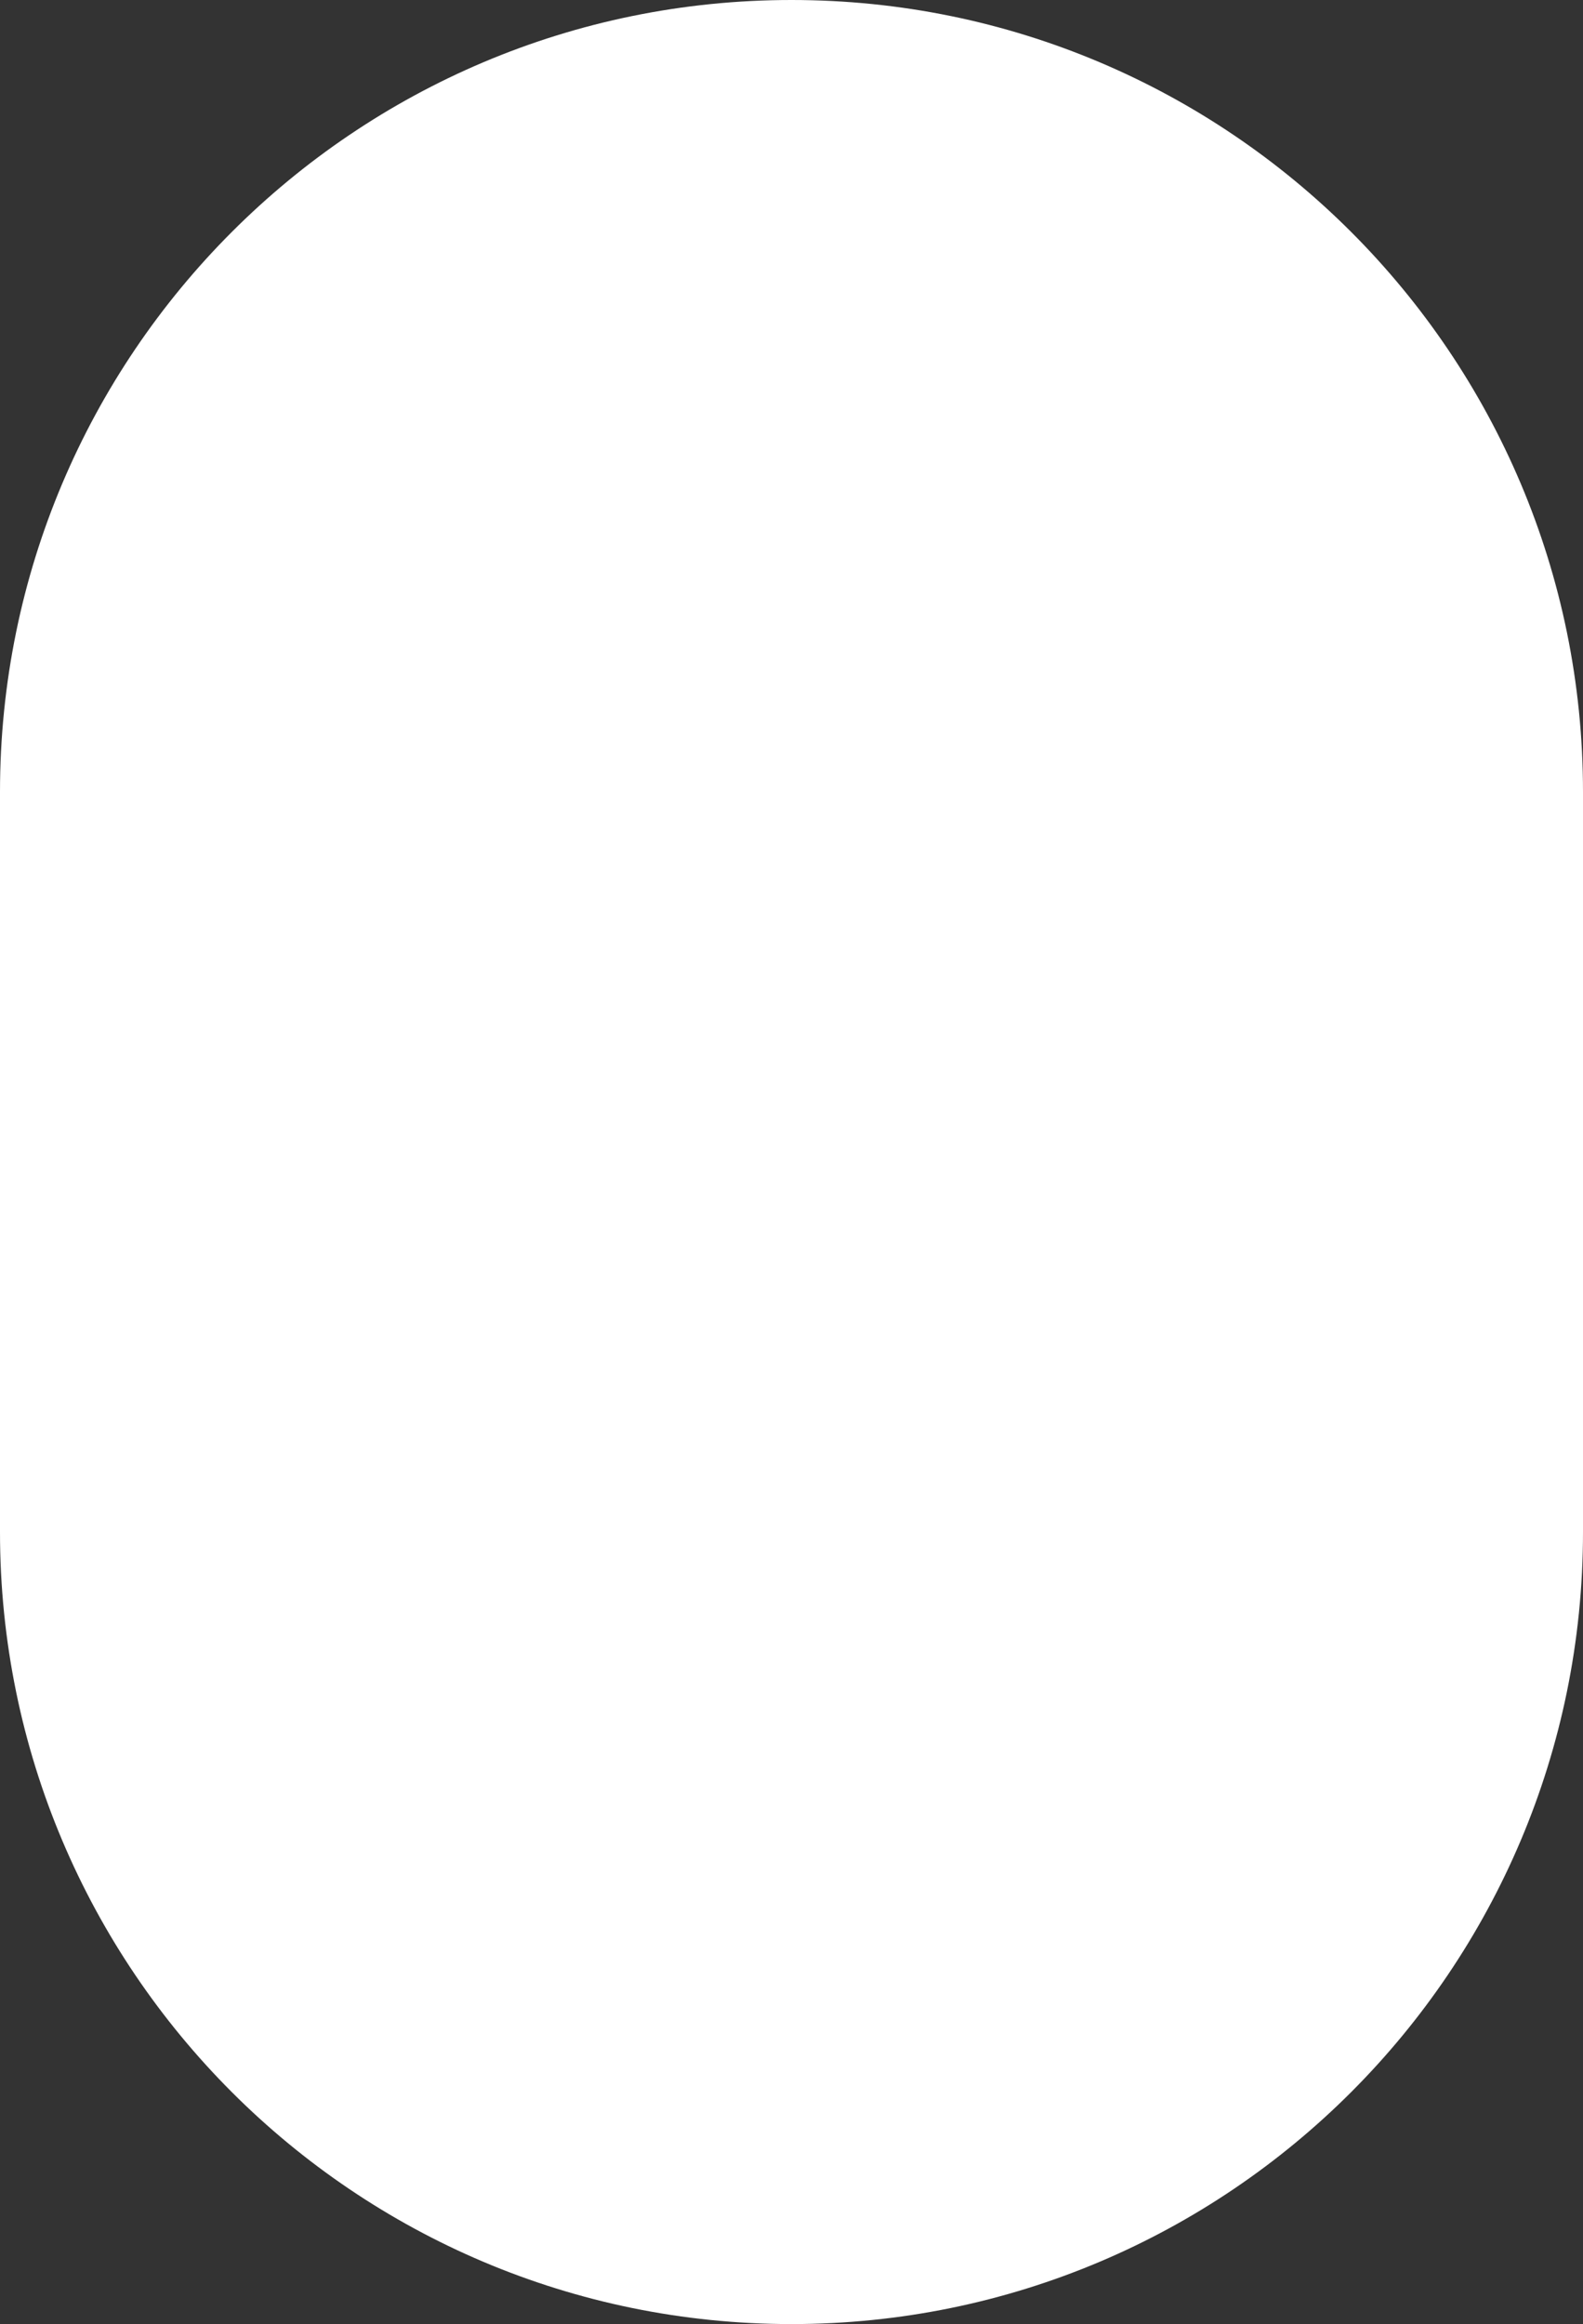 <svg width="229" height="336" viewBox="0 0 229 336" fill="none" xmlns="http://www.w3.org/2000/svg">
<rect x="0" y="0" width="229" height="336" fill="#333333" stroke="none"/>
<path d="M0 114.5C0 51.263 51.263 0 114.5 0C177.737 0 229 51.263 229 114.5V221.5C229 284.737 177.737 336 114.5 336C51.263 336 0 284.737 0 221.5V114.5Z" fill="white"/>
</svg>
